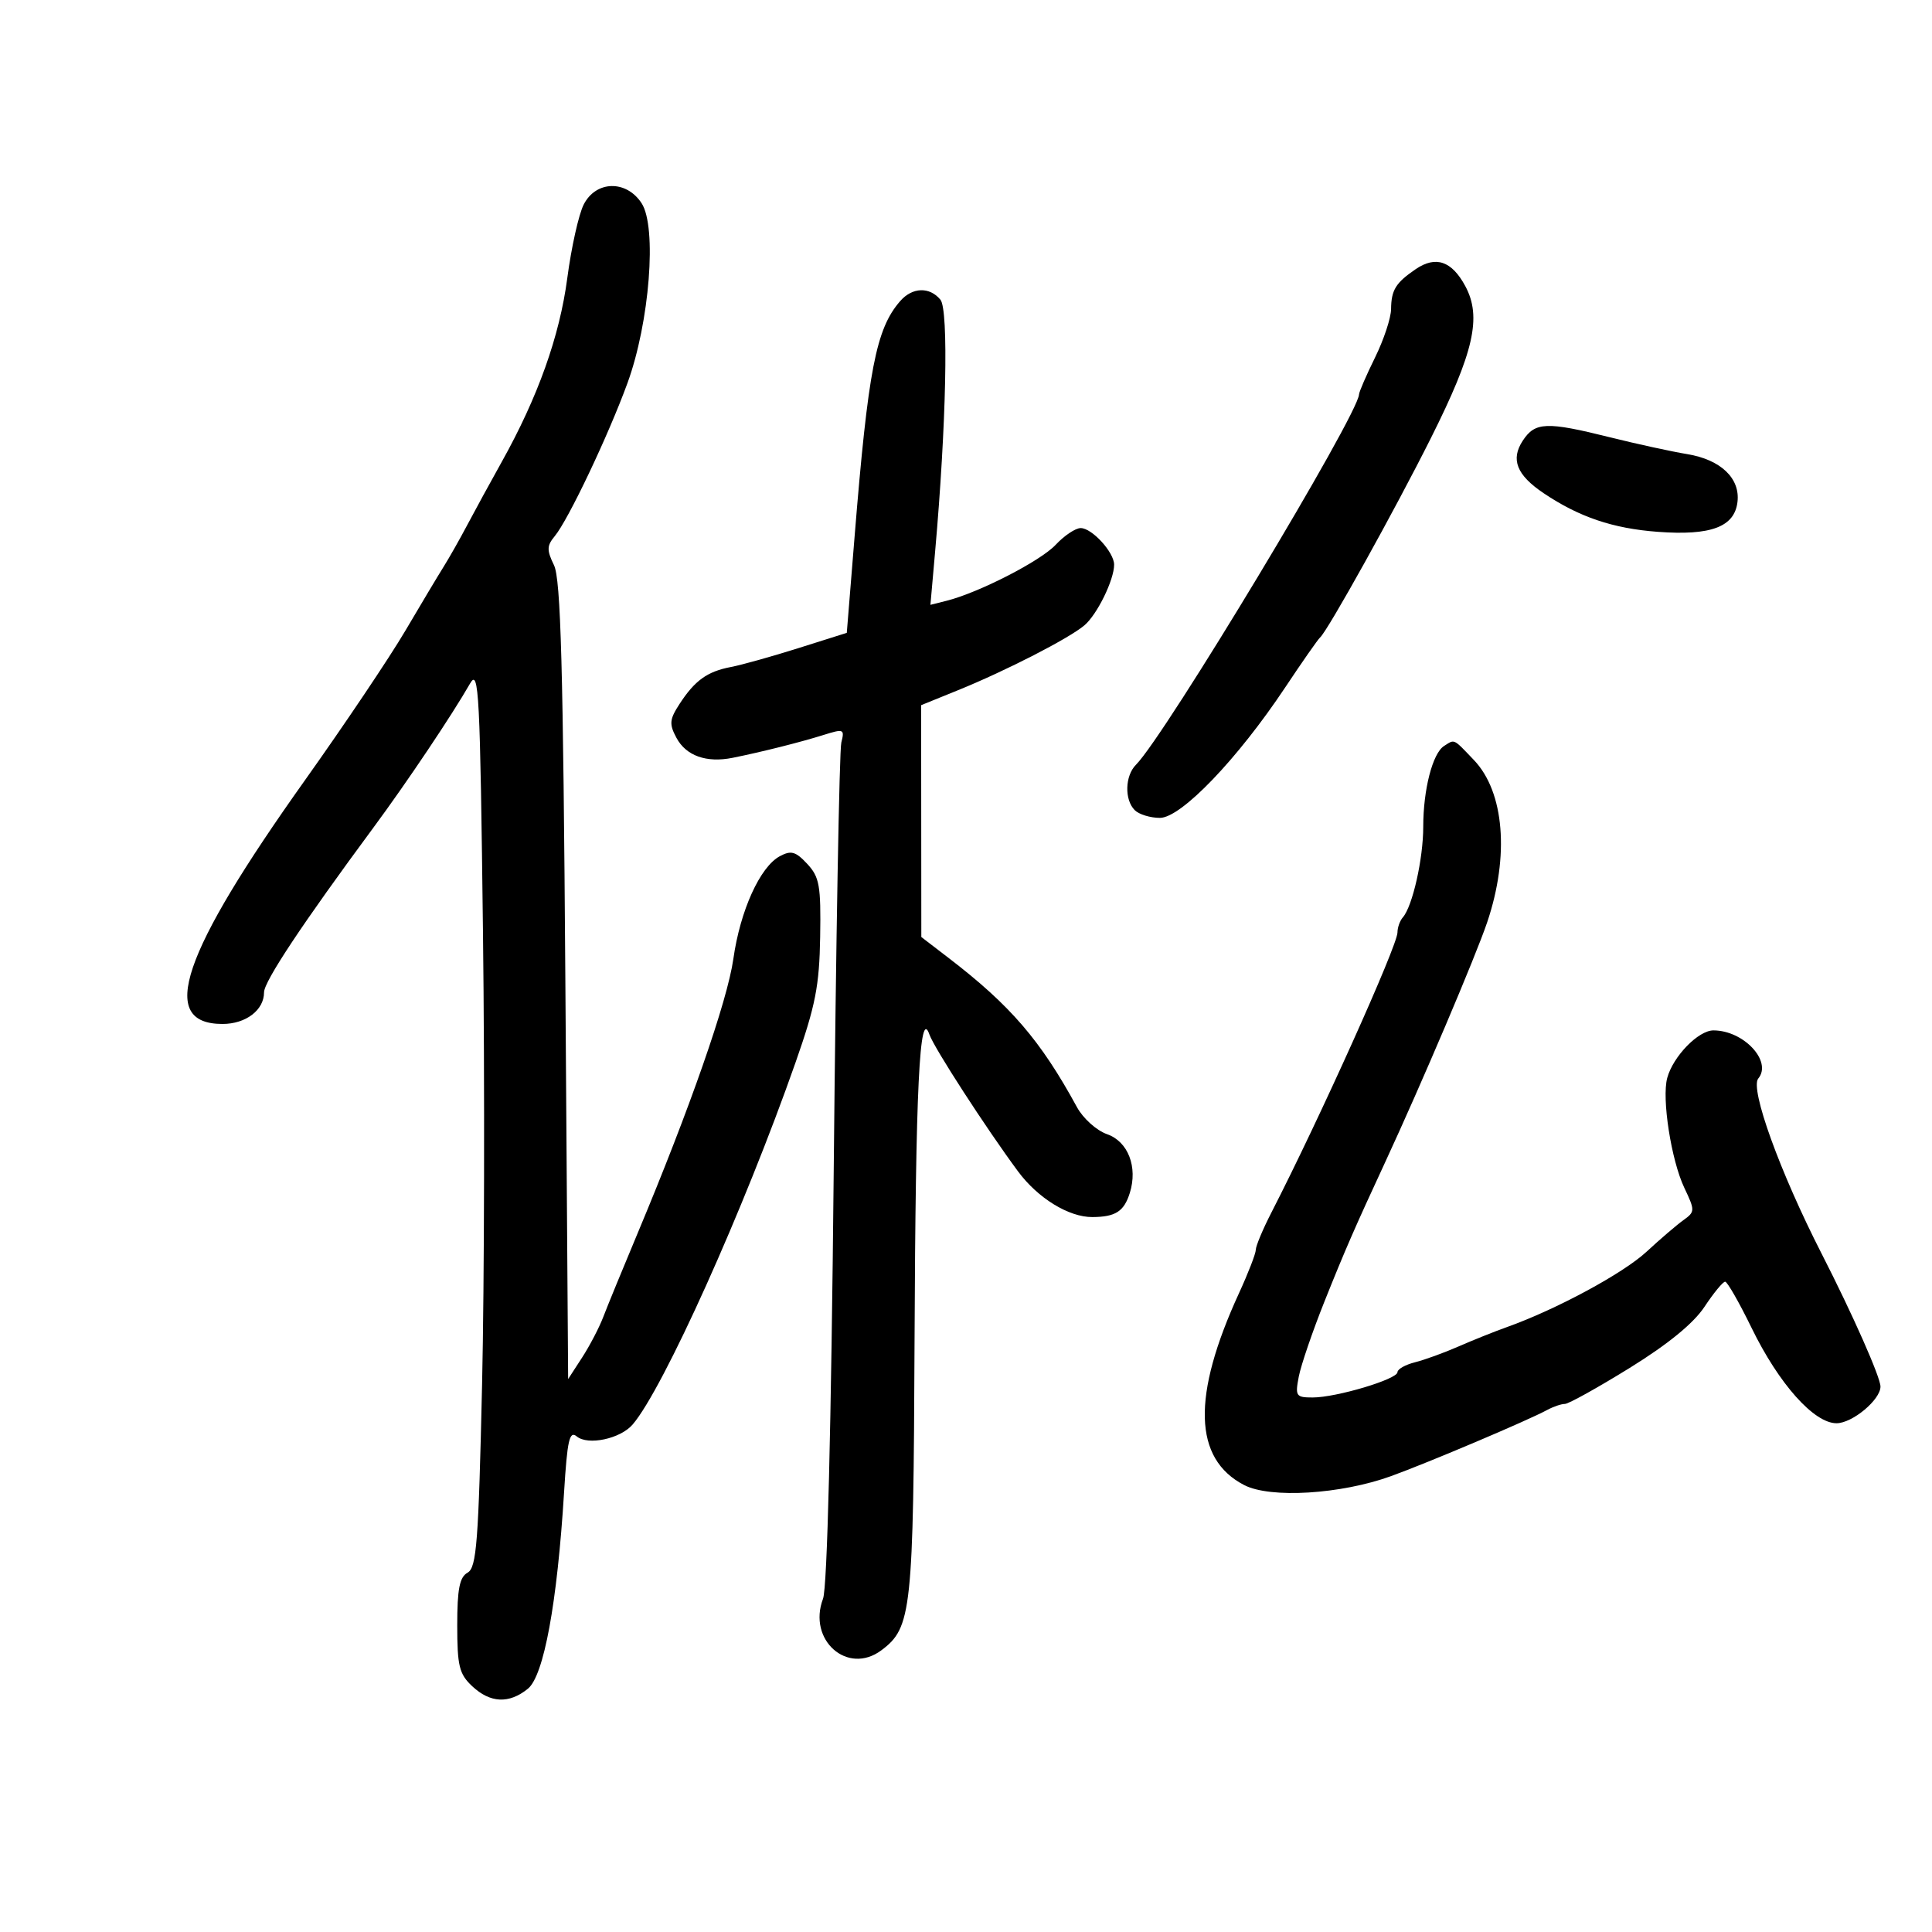 <svg xmlns="http://www.w3.org/2000/svg" width="300" height="300" viewBox="0 0 300 300" version="1.1">
	<path d="M 90.642 31.750 C 89.867 33.263, 88.718 38.406, 88.089 43.180 C 86.899 52.201, 83.523 61.667, 77.911 71.717 C 76.135 74.898, 73.731 79.300, 72.568 81.500 C 71.406 83.700, 69.749 86.625, 68.887 88 C 68.025 89.375, 65.335 93.870, 62.910 97.990 C 60.484 102.109, 53.494 112.517, 47.376 121.119 C 28.116 148.195, 24.458 159, 34.551 159 C 38.174 159, 41 156.849, 41 154.092 C 41 152.399, 46.961 143.422, 57.993 128.500 C 63.187 121.475, 70.199 111.018, 73 106.122 C 74.357 103.750, 74.548 107.460, 75 145 C 75.275 167.825, 75.211 199.280, 74.859 214.899 C 74.303 239.524, 74.004 243.418, 72.609 244.199 C 71.360 244.898, 71 246.729, 71 252.375 C 71 258.688, 71.306 259.939, 73.314 261.826 C 76.120 264.461, 79.040 264.598, 81.965 262.230 C 84.448 260.219, 86.524 248.952, 87.589 231.708 C 88.089 223.598, 88.427 222.110, 89.556 223.046 C 91.298 224.492, 96.339 223.417, 98.241 221.193 C 103.001 215.629, 115.533 187.776, 123.524 165 C 126.627 156.155, 127.231 153.078, 127.354 145.478 C 127.483 137.506, 127.249 136.185, 125.345 134.141 C 123.550 132.213, 122.842 132.014, 121.099 132.947 C 118.015 134.598, 114.934 141.400, 113.874 148.899 C 112.950 155.434, 107.093 172.218, 99.002 191.517 C 96.700 197.008, 94.302 202.850, 93.674 204.500 C 93.045 206.150, 91.561 208.994, 90.375 210.820 L 88.220 214.140 87.789 152.320 C 87.449 103.427, 87.079 89.926, 86.021 87.754 C 84.886 85.425, 84.904 84.742, 86.140 83.254 C 88.239 80.728, 94.446 67.666, 97.429 59.496 C 100.874 50.063, 102.038 35.233, 99.623 31.548 C 97.246 27.920, 92.551 28.025, 90.642 31.750 M 219.815 41.803 C 216.722 43.916, 216.035 45.033, 216.006 48 C 215.993 49.375, 214.875 52.750, 213.522 55.500 C 212.169 58.250, 211.048 60.833, 211.031 61.239 C 210.896 64.432, 180.887 114.256, 176.391 118.752 C 174.683 120.460, 174.582 124.182, 176.200 125.800 C 176.860 126.460, 178.620 127, 180.111 127 C 183.396 127, 192.143 117.893, 199.558 106.752 C 202.213 102.763, 204.648 99.275, 204.970 99 C 206.144 97.998, 216.590 79.207, 222.196 68.012 C 228.881 54.662, 230.111 49.219, 227.528 44.422 C 225.425 40.518, 222.934 39.671, 219.815 41.803 M 139.783 46.750 C 136.025 51.058, 134.800 57.389, 132.695 83.384 L 131.489 98.268 123.994 100.635 C 119.873 101.936, 115.150 103.257, 113.500 103.571 C 109.827 104.270, 107.901 105.653, 105.530 109.295 C 103.954 111.716, 103.889 112.423, 105.039 114.572 C 106.533 117.364, 109.700 118.490, 113.763 117.673 C 118.232 116.775, 124.272 115.258, 127.848 114.135 C 131.019 113.139, 131.167 113.200, 130.640 115.298 C 130.334 116.516, 129.804 146.310, 129.462 181.506 C 129.069 221.878, 128.455 246.515, 127.799 248.250 C 125.369 254.666, 131.604 260.179, 136.856 256.258 C 141.569 252.739, 141.836 250.239, 142.012 208 C 142.174 168.836, 142.790 156.225, 144.325 160.650 C 145.043 162.717, 153.076 175.126, 158.069 181.880 C 161.152 186.049, 165.955 189.004, 169.618 188.985 C 173.221 188.966, 174.538 188.115, 175.440 185.228 C 176.695 181.206, 175.166 177.254, 171.916 176.121 C 170.279 175.550, 168.186 173.673, 167.229 171.917 C 161.576 161.543, 156.907 156.118, 147.281 148.736 L 143.062 145.500 143.048 127.500 L 143.034 109.500 148.767 107.173 C 156.219 104.148, 165.996 99.129, 168.388 97.101 C 170.366 95.424, 173 90.046, 173 87.685 C 173 85.760, 169.565 82, 167.807 82 C 167.005 82, 165.258 83.168, 163.924 84.595 C 161.566 87.119, 151.983 92.035, 146.963 93.294 L 144.475 93.919 145.200 85.709 C 146.946 65.959, 147.324 48.095, 146.028 46.534 C 144.339 44.499, 141.667 44.591, 139.783 46.750 M 236.452 68.433 C 234.541 71.349, 235.507 73.768, 239.709 76.592 C 245.215 80.291, 250.455 82.063, 257.420 82.582 C 265.678 83.197, 269.339 81.822, 269.796 77.933 C 270.228 74.265, 267.186 71.373, 261.995 70.517 C 259.523 70.109, 254.125 68.933, 250 67.903 C 240.142 65.442, 238.366 65.512, 236.452 68.433 M 224.232 115.836 C 222.453 116.965, 221 122.604, 221 128.377 C 221 133.351, 219.339 140.727, 217.831 142.450 C 217.374 142.973, 217 144.025, 217 144.788 C 217 146.830, 204.896 173.722, 197.439 188.251 C 196.097 190.863, 195 193.480, 195 194.065 C 195 194.650, 193.824 197.687, 192.387 200.814 C 185.048 216.787, 185.314 226.525, 193.199 230.603 C 197.260 232.703, 208.201 232.036, 216 229.213 C 221.767 227.126, 237.259 220.561, 240.236 218.943 C 241.191 218.425, 242.434 218, 242.997 218 C 243.560 218, 248.086 215.486, 253.055 212.412 C 259.005 208.732, 262.971 205.490, 264.677 202.912 C 266.101 200.761, 267.543 199.009, 267.883 199.021 C 268.222 199.032, 270.075 202.274, 272 206.224 C 276.218 214.880, 281.673 221, 285.171 221 C 287.627 221, 292 217.356, 292 215.310 C 292 213.857, 287.685 204.111, 282.863 194.675 C 276.385 181.998, 271.704 169.062, 273.021 167.475 C 275.235 164.807, 270.758 160, 266.059 160 C 263.717 160, 259.808 164.020, 258.890 167.371 C 258.014 170.570, 259.500 180.144, 261.539 184.441 C 263.217 187.977, 263.211 188.165, 261.391 189.469 C 260.351 190.215, 257.774 192.423, 255.664 194.376 C 252.032 197.739, 241.671 203.330, 234 206.067 C 232.075 206.754, 228.684 208.112, 226.465 209.085 C 224.246 210.058, 221.209 211.160, 219.715 211.535 C 218.222 211.910, 217 212.601, 217 213.070 C 217 214.163, 207.504 217, 203.843 217 C 201.230 217, 201.090 216.790, 201.676 213.750 C 202.020 211.963, 203.822 206.696, 205.682 202.048 C 208.837 194.157, 210.384 190.607, 215.073 180.500 C 220.710 168.346, 229.143 148.512, 230.937 143.187 C 234.405 132.893, 233.589 122.960, 228.871 118.022 C 225.613 114.613, 225.925 114.761, 224.232 115.836" stroke="none" fill="black" fill-rule="evenodd"/>
</svg>